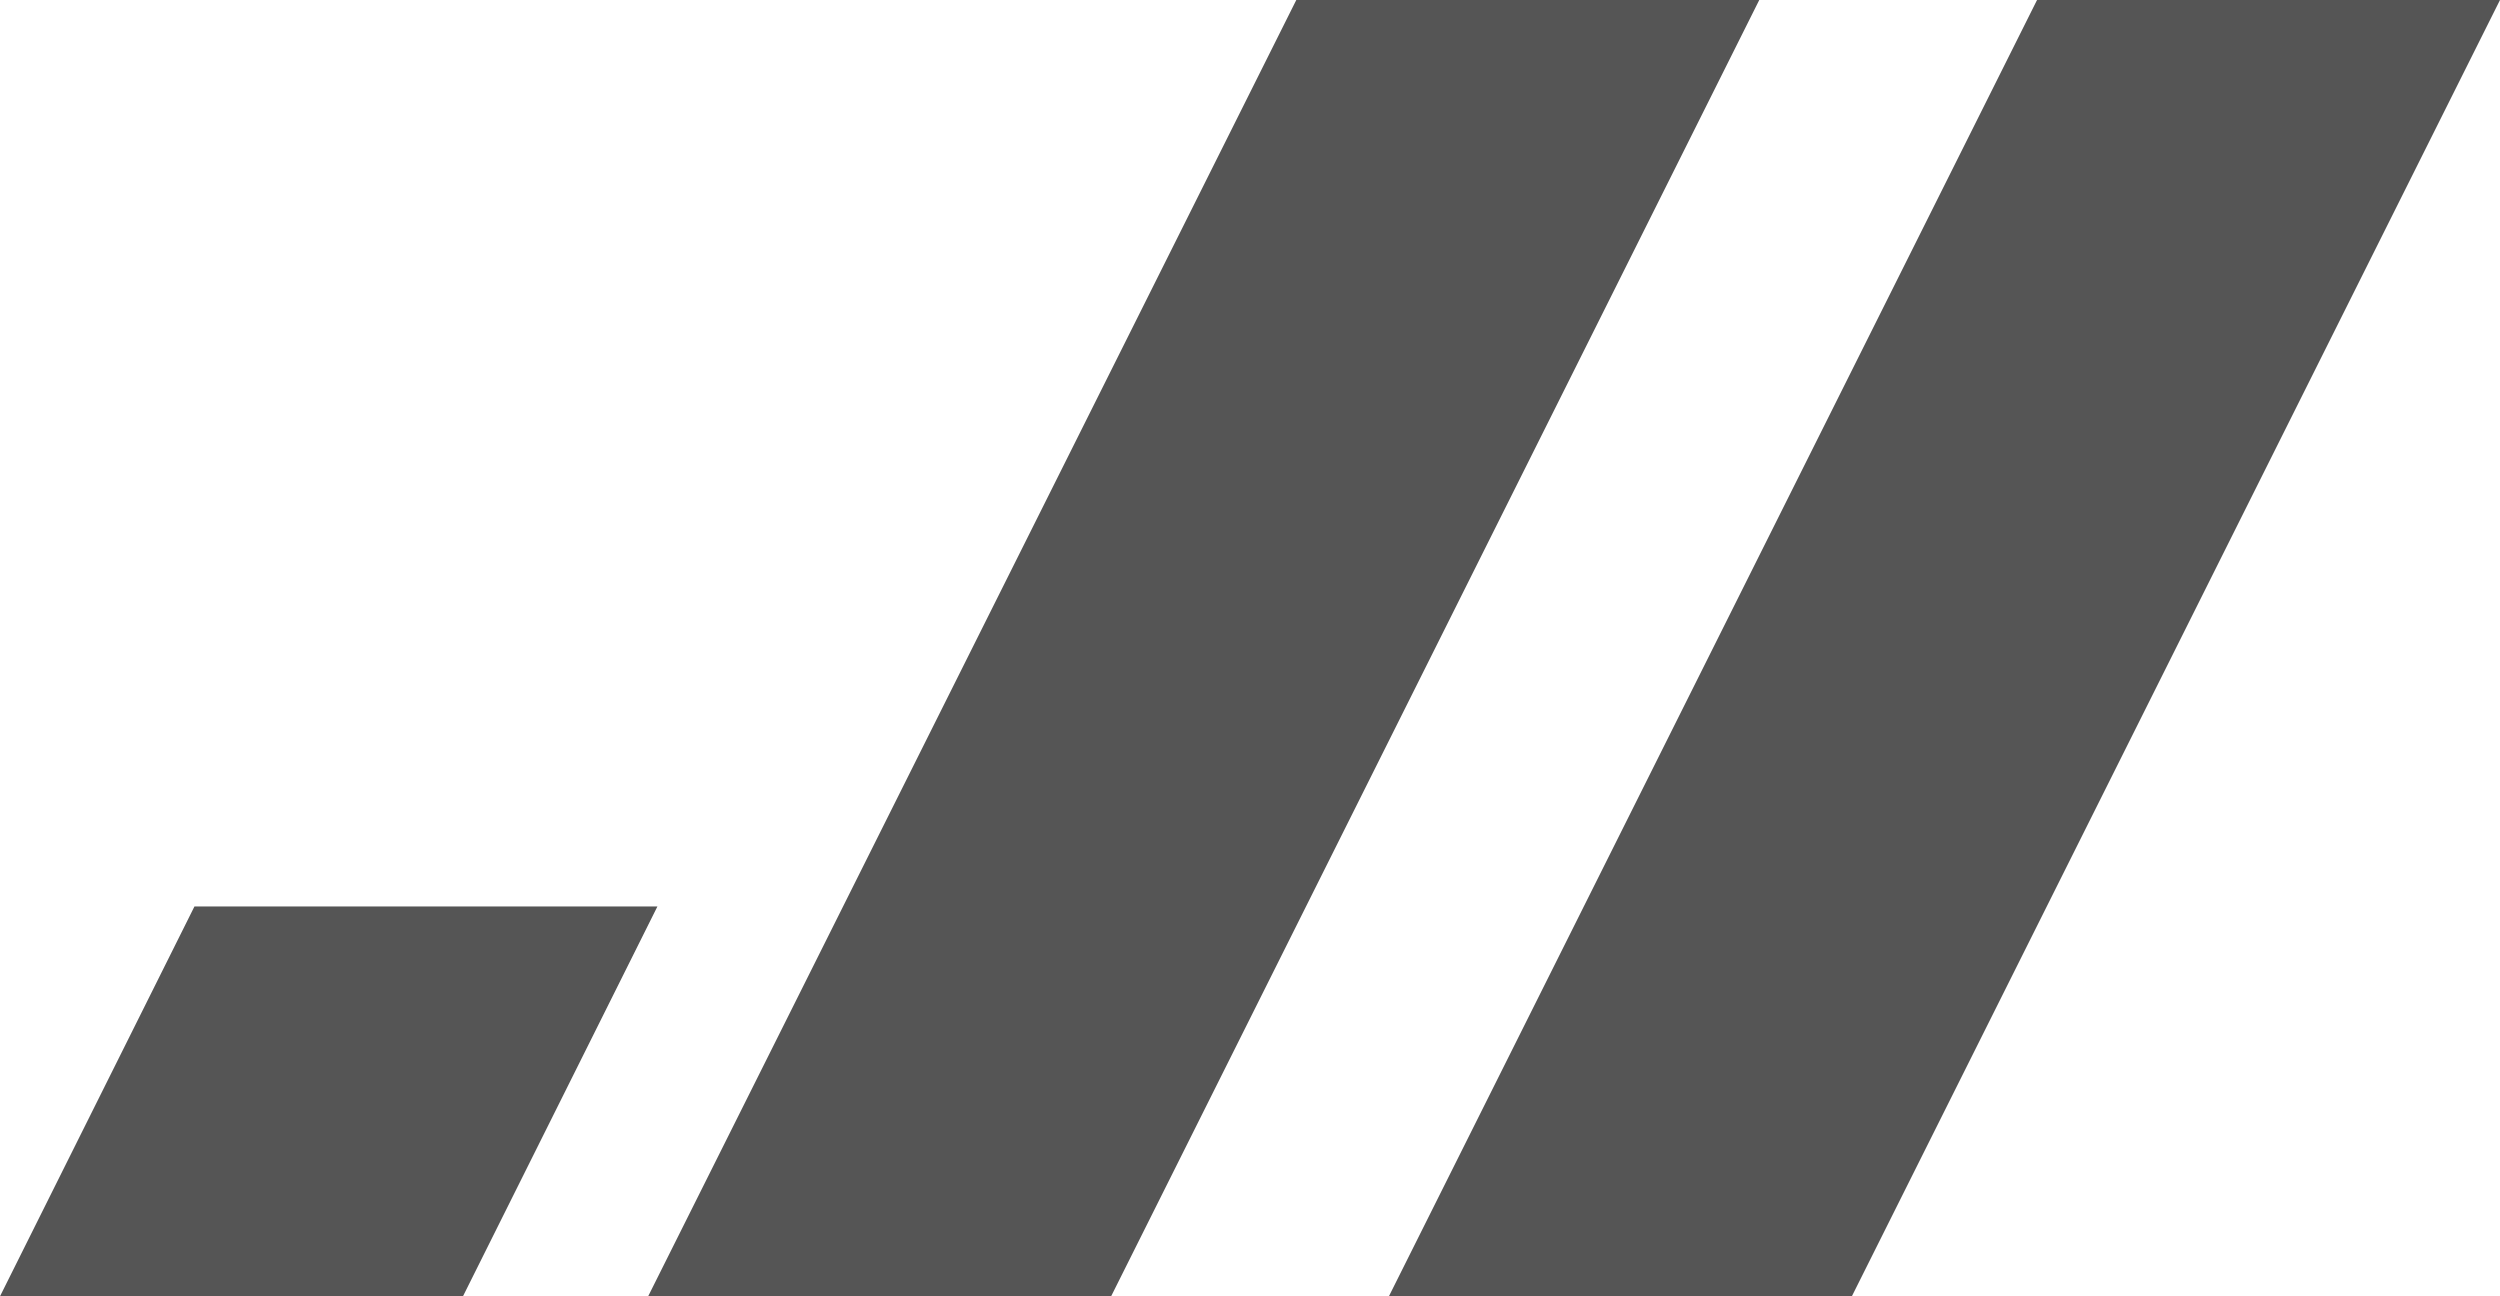 <svg xmlns="http://www.w3.org/2000/svg" viewBox="0 0 27 14">
    <style>
        path {
            fill: #555;
        }
    </style>
    <path d="M12 14H7l7-14h5l-7 14zM2.1 9.79L0 14h5l2.1-4.21h-5zM20 14h-5l7-14h5l-7 14z"/>
</svg>